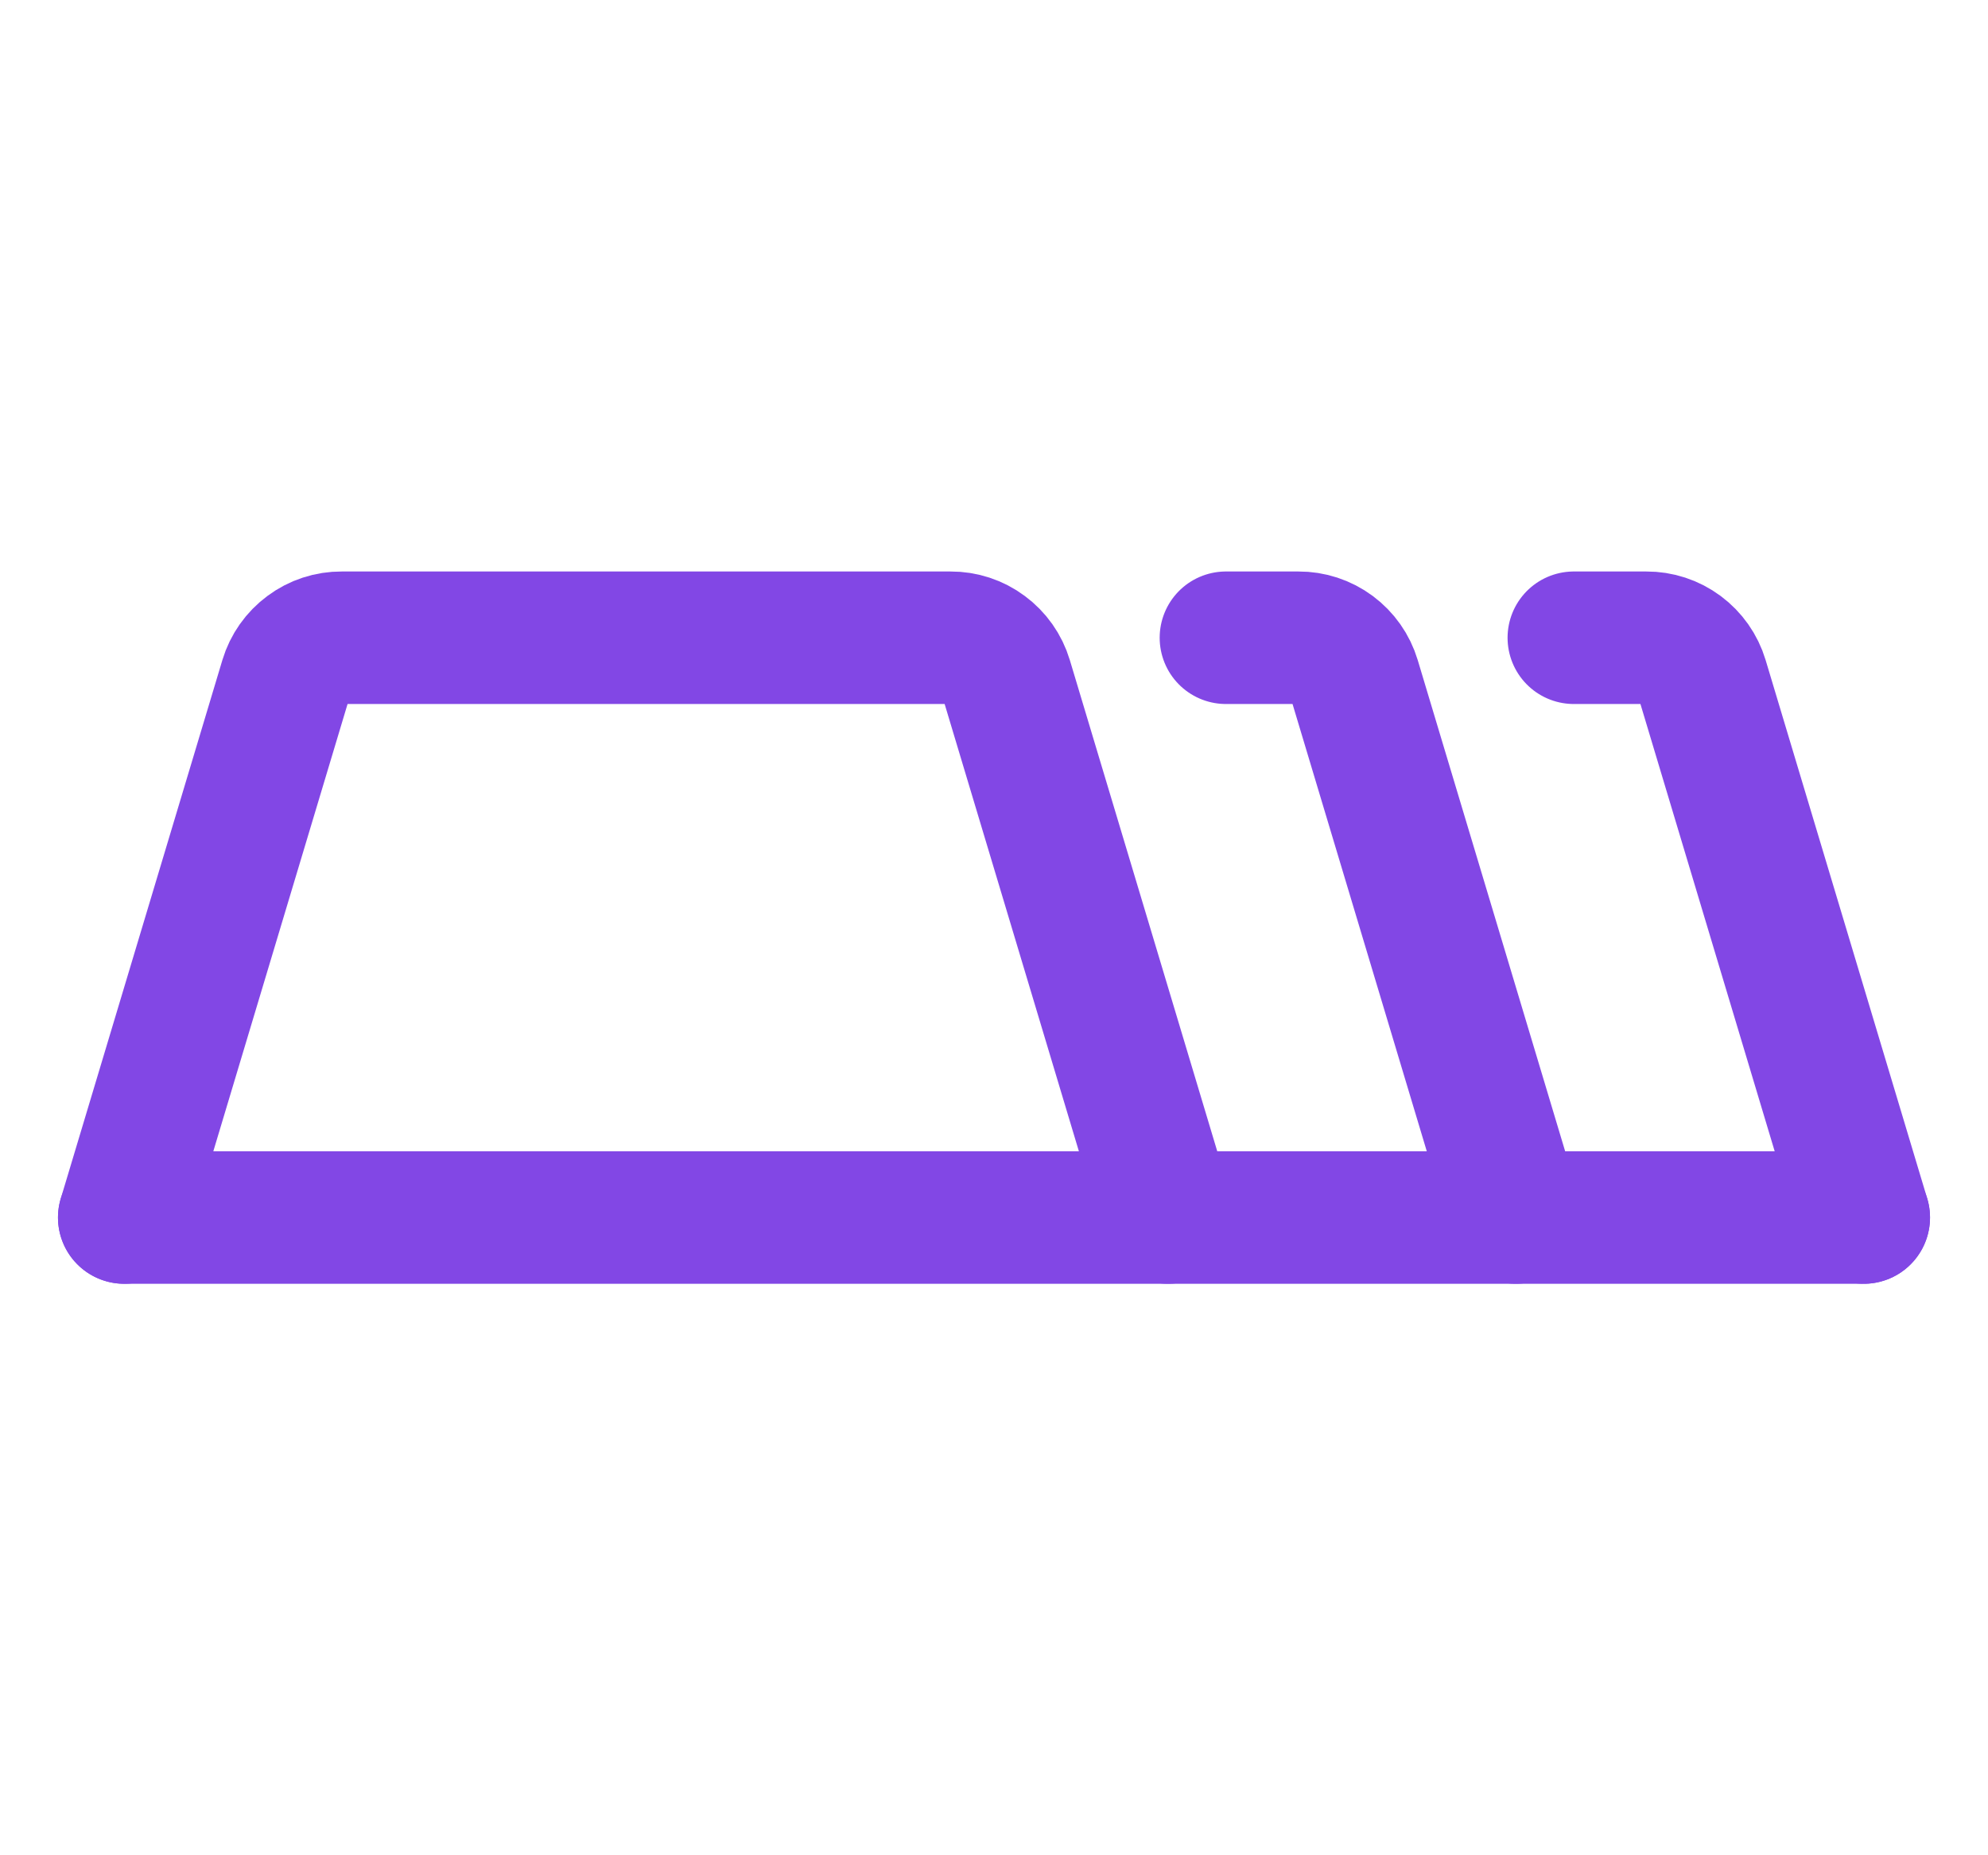 <svg width="30" height="28" viewBox="0 0 30 28" fill="none" xmlns="http://www.w3.org/2000/svg">
<path d="M1.875 18.375L4.314 10.248C4.368 10.068 4.48 9.909 4.632 9.797C4.783 9.684 4.967 9.624 5.156 9.625H14.344C14.533 9.624 14.717 9.684 14.868 9.797C15.02 9.909 15.132 10.068 15.186 10.248L17.625 18.375" stroke="#8247E5" stroke-width="2" stroke-linecap="round" stroke-linejoin="round"/>
<path d="M18.5 9.625H19.594C19.783 9.624 19.967 9.684 20.119 9.797C20.27 9.909 20.382 10.068 20.436 10.248L22.875 18.375" stroke="#8247E5" stroke-width="2" stroke-linecap="round" stroke-linejoin="round"/>
<path d="M23.75 9.625H24.844C25.033 9.624 25.217 9.684 25.369 9.797C25.52 9.909 25.632 10.068 25.686 10.248L28.125 18.375" stroke="#8247E5" stroke-width="2" stroke-linecap="round" stroke-linejoin="round"/>
<path d="M1.875 18.375H28.125" stroke="#8247E5" stroke-width="2" stroke-linecap="round" stroke-linejoin="round"/>
</svg>
